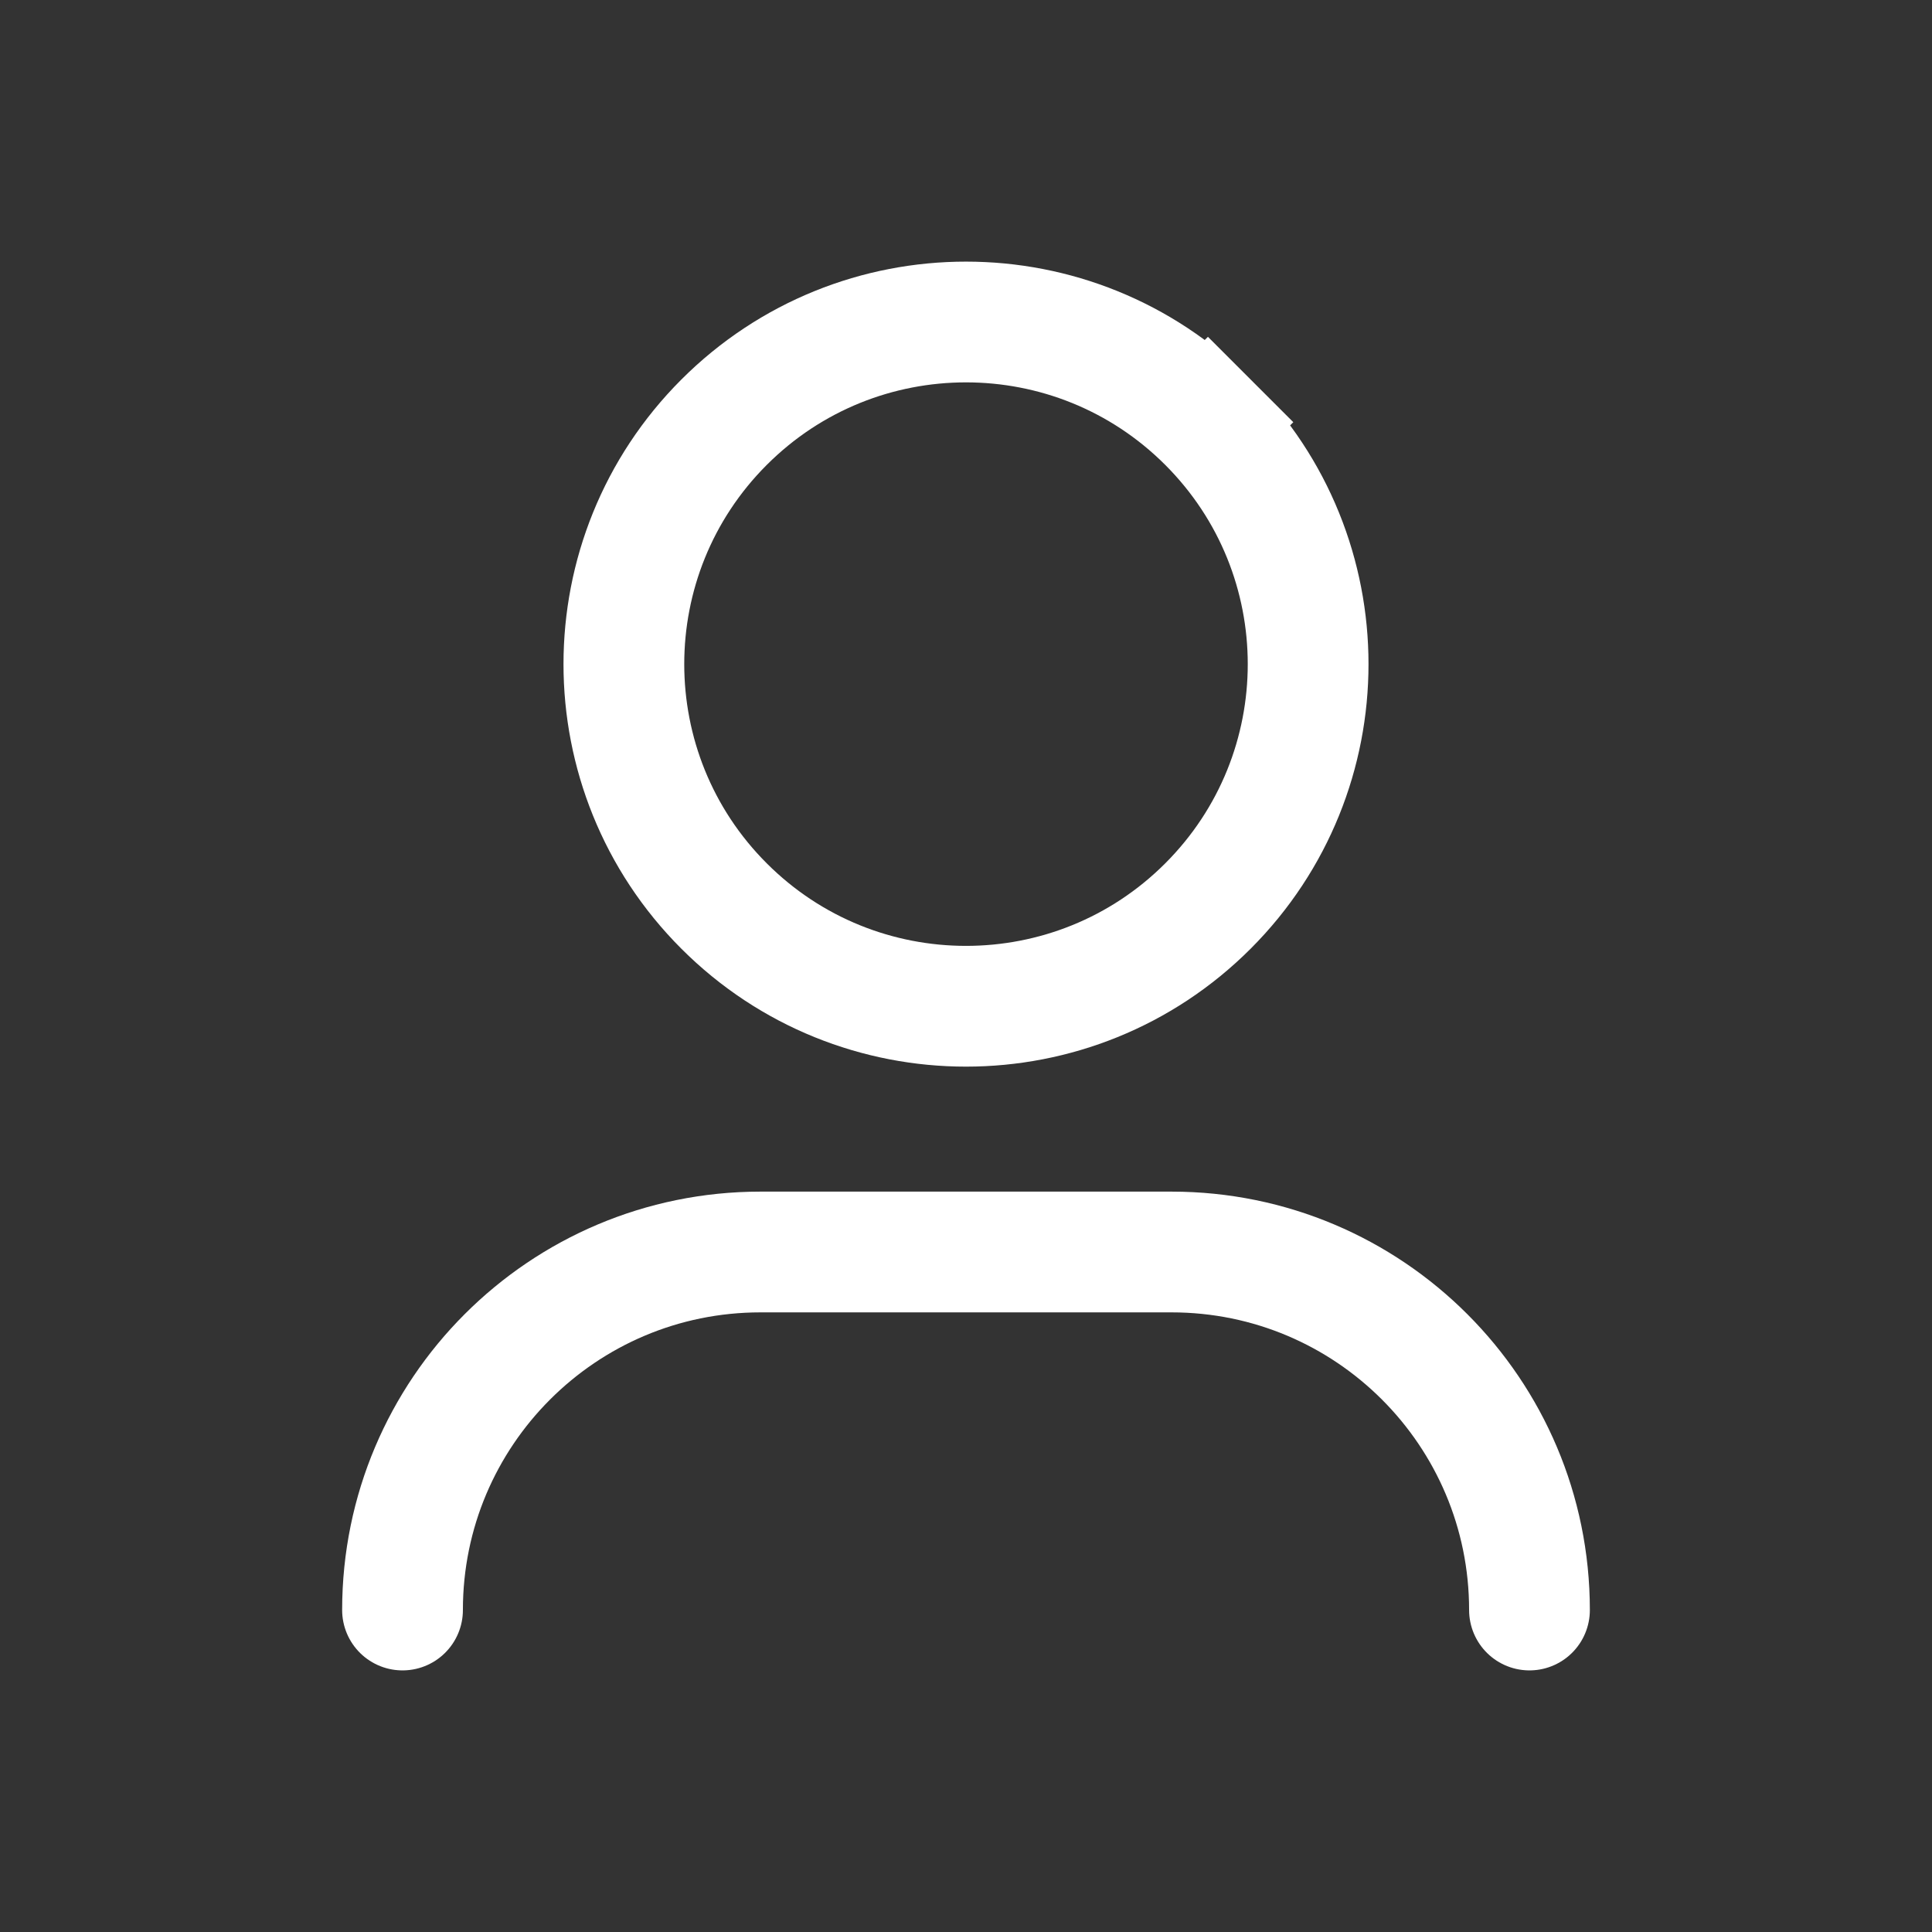 <svg width="32" height="32" viewBox="0 0 32 32" fill="none" xmlns="http://www.w3.org/2000/svg">
<rect x="0" y="0" width="32" height="32" fill="#333333" stroke="none"/>
<path d="M6.667 26.667C6.667 23.392 9.321 20.737 12.596 20.737H19.404C22.679 20.737 25.333 23.392 25.333 26.667" stroke="white" stroke-width="2" stroke-linecap="round" stroke-linejoin="round"/>
<path d="M20.007 6.993C22.22 9.206 22.22 12.794 20.007 15.007C17.794 17.22 14.206 17.22 11.993 15.007C9.78 12.794 9.78 9.206 11.993 6.993C14.206 4.78 17.794 4.78 20.007 6.993" stroke="white" stroke-width="2" stroke-linecap="square" stroke-linejoin="round"/>
</svg>
